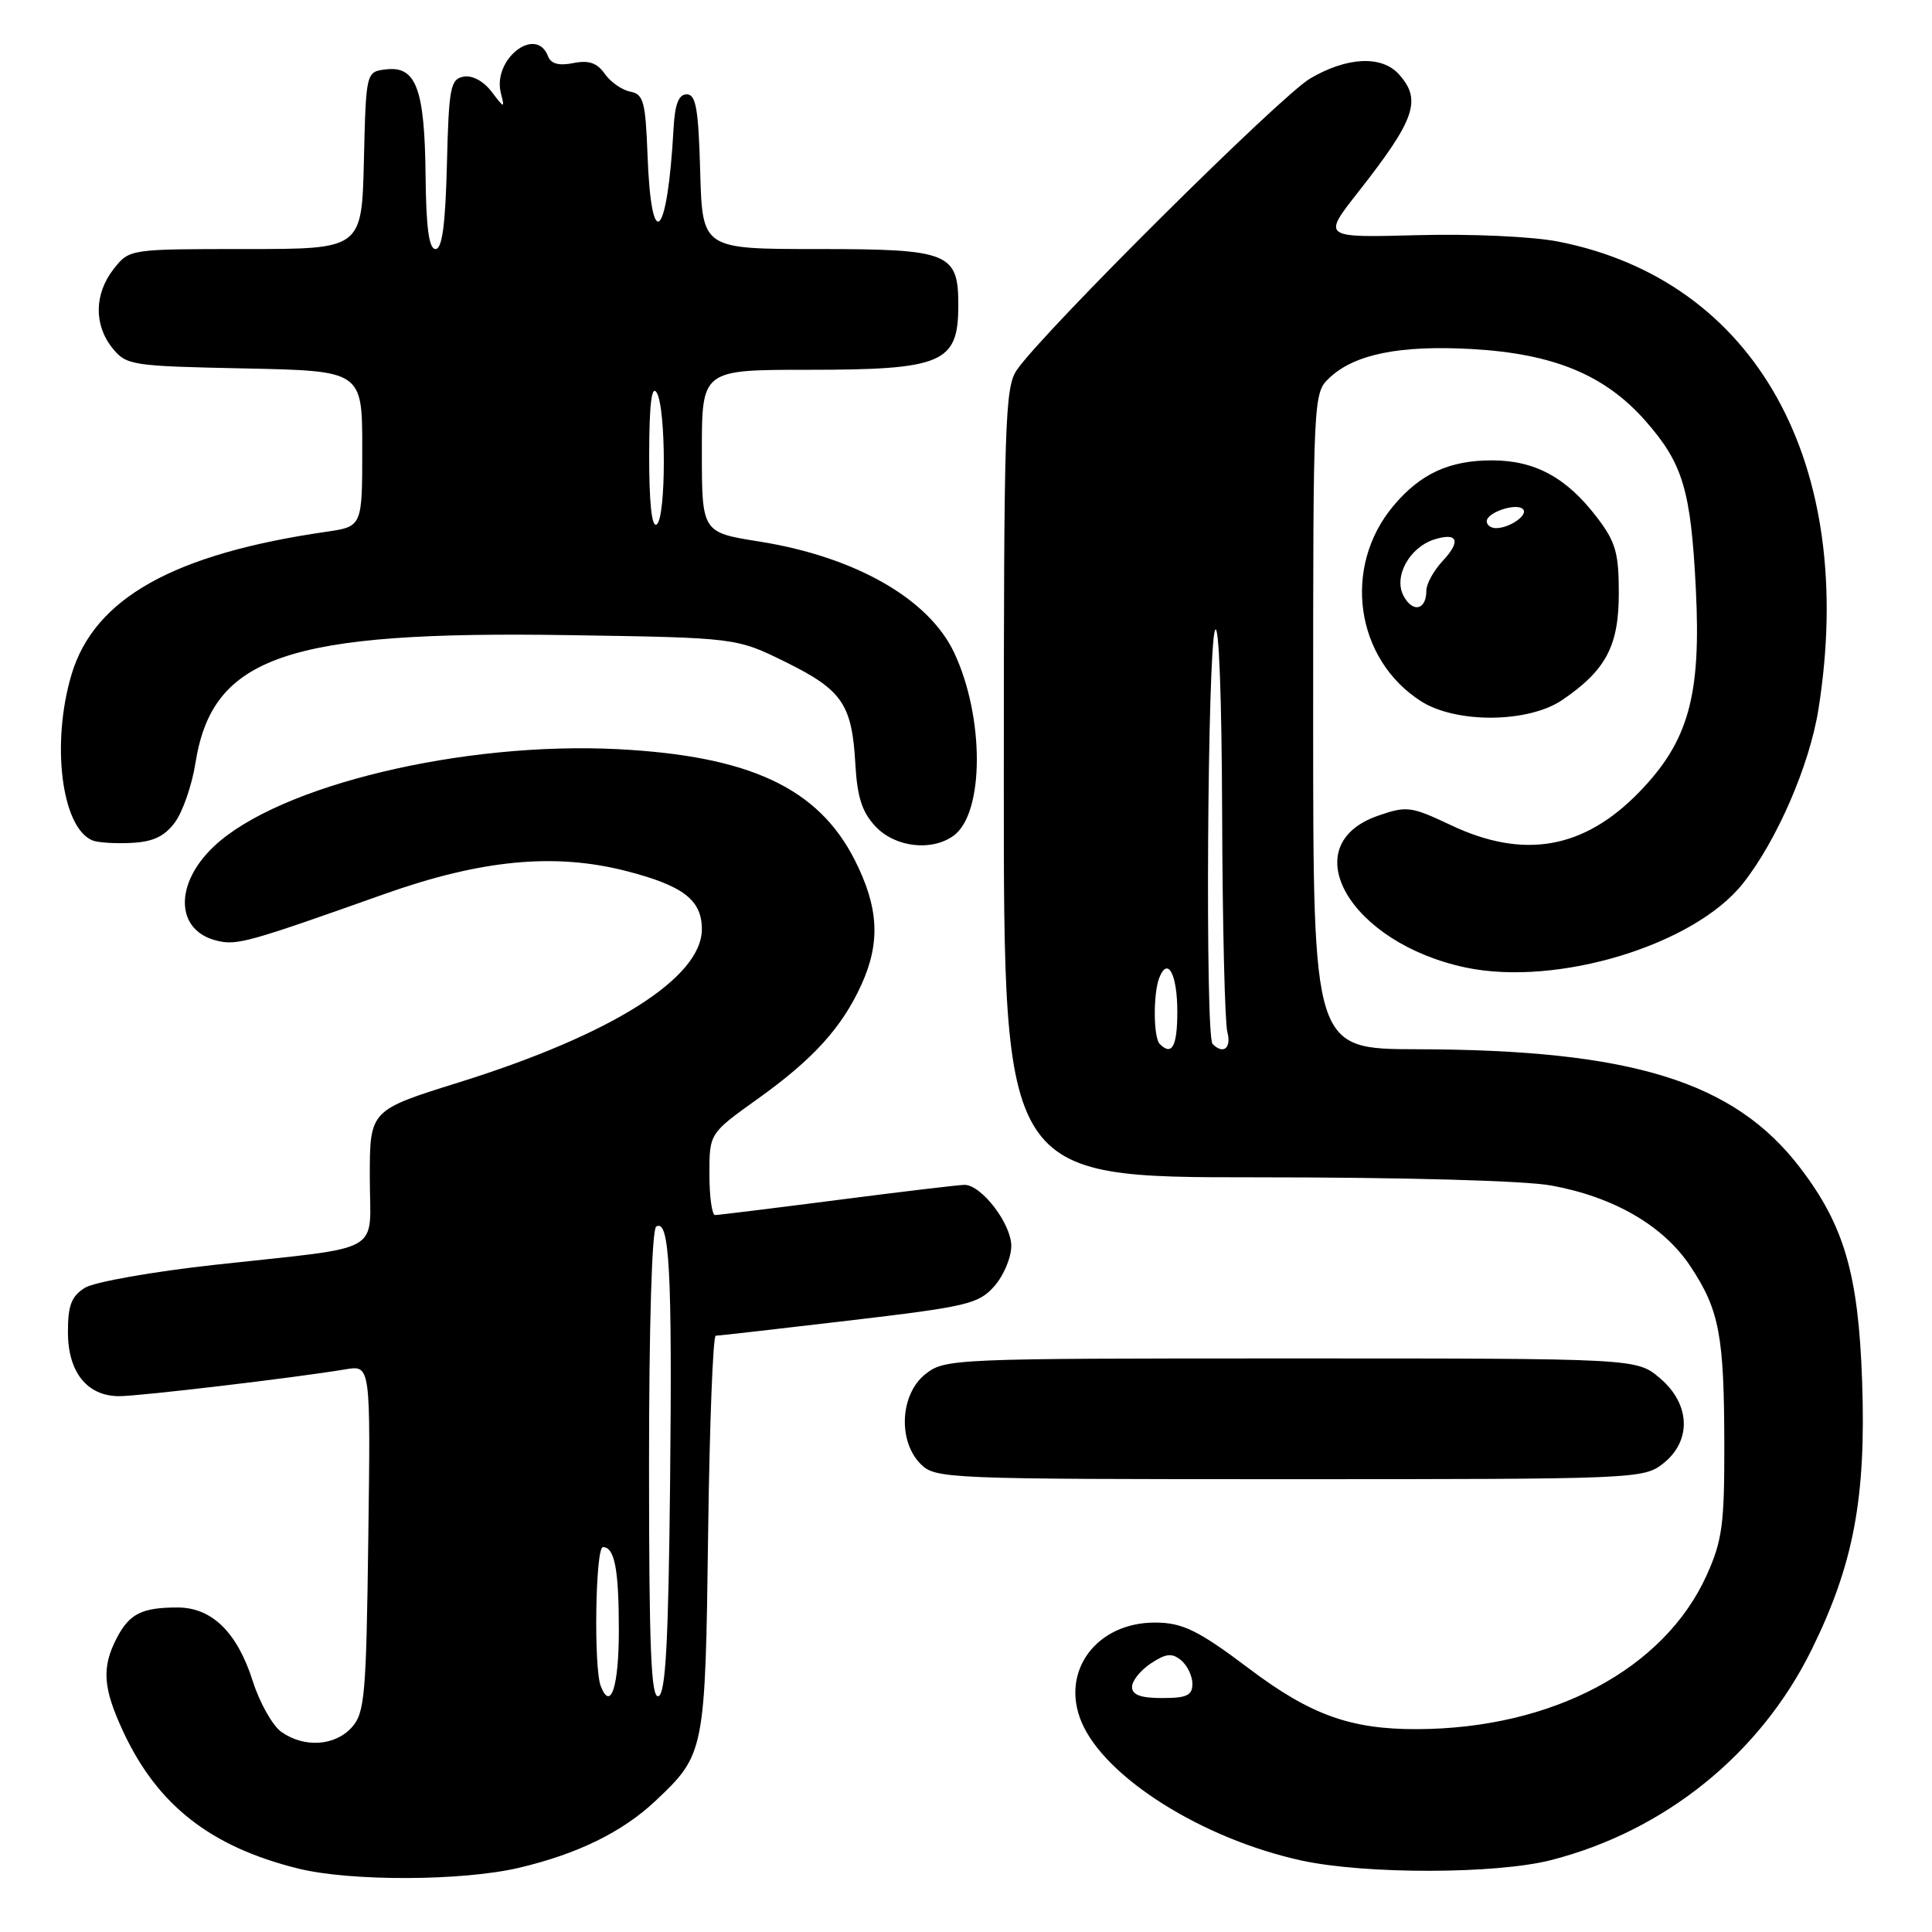 <?xml version="1.0" encoding="UTF-8" standalone="no"?>
<!DOCTYPE svg PUBLIC "-//W3C//DTD SVG 1.1//EN" "http://www.w3.org/Graphics/SVG/1.1/DTD/svg11.dtd" >
<svg xmlns="http://www.w3.org/2000/svg" xmlns:xlink="http://www.w3.org/1999/xlink" version="1.1" viewBox="0 0 256 256">
 <g >
 <path fill="currentColor"
d=" M 68.78 247.49 C 76.54 245.66 82.47 242.75 86.84 238.64 C 93.39 232.47 93.45 232.15 93.83 203.25 C 94.02 188.81 94.47 177.00 94.84 176.99 C 95.20 176.99 103.15 176.08 112.50 174.98 C 128.20 173.13 129.67 172.78 131.75 170.43 C 132.99 169.03 134.00 166.63 134.00 165.09 C 134.00 162.15 130.05 157.00 127.80 157.00 C 127.08 157.00 119.53 157.90 111.00 159.00 C 102.47 160.10 95.16 161.00 94.75 161.00 C 94.34 161.00 94.00 158.56 94.00 155.59 C 94.00 150.18 94.00 150.18 100.38 145.62 C 107.72 140.38 111.54 136.18 114.13 130.50 C 116.69 124.89 116.44 120.23 113.25 113.94 C 108.42 104.42 99.34 100.17 81.89 99.27 C 61.34 98.22 36.94 104.07 28.38 112.12 C 23.08 117.09 23.23 123.27 28.67 124.63 C 31.37 125.31 32.76 124.92 50.89 118.48 C 63.76 113.91 73.48 112.98 82.96 115.41 C 90.52 117.35 93.00 119.25 93.00 123.12 C 93.00 129.57 81.04 137.11 60.75 143.44 C 49.00 147.11 49.00 147.11 49.00 155.98 C 49.00 166.40 51.36 165.07 28.50 167.59 C 20.24 168.50 12.49 169.87 11.25 170.64 C 9.46 171.76 9.00 172.96 9.00 176.52 C 9.00 181.82 11.55 185.00 15.79 185.00 C 18.51 185.00 39.19 182.55 45.80 181.44 C 49.11 180.89 49.11 180.89 48.80 203.84 C 48.53 224.76 48.33 226.98 46.60 228.90 C 44.36 231.36 40.33 231.62 37.30 229.50 C 36.12 228.67 34.41 225.64 33.49 222.75 C 31.43 216.28 28.07 213.00 23.53 213.00 C 18.79 213.00 17.14 213.83 15.46 217.07 C 13.44 220.98 13.64 223.68 16.35 229.50 C 20.90 239.23 27.92 244.71 39.50 247.59 C 46.44 249.31 61.27 249.26 68.78 247.49 Z  M 205.54 246.47 C 220.62 242.60 233.24 232.40 240.04 218.61 C 245.62 207.30 247.28 198.46 246.74 183.00 C 246.25 168.86 244.38 162.40 238.53 154.74 C 229.79 143.29 216.22 139.09 187.75 139.03 C 174.00 139.00 174.00 139.00 174.00 95.54 C 174.00 52.08 174.00 52.08 176.21 50.02 C 179.53 46.92 185.54 45.72 195.00 46.25 C 205.86 46.86 212.66 49.67 218.03 55.77 C 223.00 61.42 224.05 64.92 224.71 78.08 C 225.42 92.19 223.74 98.22 217.21 104.95 C 209.88 112.51 201.91 113.91 192.26 109.34 C 186.96 106.84 186.41 106.76 182.59 108.09 C 171.34 112.00 178.87 124.98 194.25 128.21 C 206.34 130.74 224.48 125.24 230.95 117.06 C 235.44 111.39 239.77 101.42 240.95 94.00 C 246.14 61.42 232.64 37.14 206.47 32.01 C 203.06 31.34 194.97 30.97 187.83 31.16 C 175.21 31.50 175.21 31.50 179.96 25.46 C 187.54 15.81 188.43 13.24 185.35 9.83 C 183.07 7.31 178.46 7.54 173.59 10.41 C 169.65 12.73 138.32 43.85 134.76 48.99 C 133.15 51.30 133.01 55.70 133.01 103.75 C 133.00 156.00 133.00 156.00 166.32 156.00 C 185.99 156.00 202.06 156.44 205.57 157.09 C 213.87 158.61 220.43 162.42 224.00 167.81 C 227.83 173.59 228.46 176.95 228.48 191.50 C 228.50 201.99 228.20 204.16 226.14 208.73 C 220.51 221.17 205.71 229.05 187.82 229.12 C 179.00 229.16 173.67 227.25 165.55 221.13 C 158.76 216.01 156.69 215.00 153.02 215.00 C 145.27 215.00 140.49 221.46 143.30 228.16 C 146.38 235.52 159.31 243.66 172.46 246.53 C 180.93 248.37 198.25 248.34 205.54 246.47 Z  M 220.37 193.93 C 224.19 190.92 224.00 186.02 219.92 182.59 C 216.85 180.00 216.85 180.00 171.06 180.00 C 126.25 180.00 125.21 180.04 122.63 182.07 C 119.27 184.72 118.94 190.94 122.00 194.00 C 123.94 195.94 125.33 196.00 170.87 196.00 C 216.76 196.00 217.78 195.96 220.37 193.93 Z  M 23.17 108.98 C 24.20 107.59 25.43 104.07 25.89 101.15 C 28.13 86.95 37.97 83.57 75.43 84.16 C 97.55 84.50 97.55 84.50 104.09 87.72 C 111.61 91.43 112.89 93.30 113.34 101.26 C 113.59 105.63 114.23 107.62 116.01 109.51 C 118.61 112.28 123.46 112.85 126.37 110.72 C 130.44 107.74 130.46 94.99 126.41 86.44 C 123.03 79.32 113.30 73.78 100.64 71.76 C 93.00 70.55 93.00 70.55 93.00 59.77 C 93.00 49.00 93.00 49.00 107.07 49.00 C 124.85 49.00 126.96 48.11 126.98 40.58 C 127.01 33.48 125.84 33.00 108.38 33.00 C 93.07 33.00 93.07 33.00 92.78 22.75 C 92.55 14.43 92.22 12.50 91.00 12.50 C 89.93 12.50 89.43 13.78 89.25 17.00 C 88.45 31.66 86.29 33.84 85.80 20.51 C 85.53 13.45 85.27 12.48 83.51 12.14 C 82.42 11.93 80.90 10.87 80.13 9.78 C 79.11 8.32 78.02 7.95 75.96 8.36 C 74.06 8.74 73.01 8.46 72.62 7.46 C 71.03 3.31 65.22 7.86 66.37 12.35 C 66.90 14.40 66.84 14.39 65.13 12.14 C 64.05 10.73 62.56 9.94 61.42 10.16 C 59.68 10.49 59.47 11.60 59.22 21.76 C 59.02 29.79 58.59 33.00 57.71 33.00 C 56.84 33.00 56.46 30.19 56.39 23.21 C 56.27 11.79 55.14 8.73 51.18 9.19 C 48.50 9.50 48.50 9.50 48.22 21.25 C 47.94 33.00 47.94 33.00 32.54 33.00 C 17.15 33.00 17.15 33.00 15.07 35.63 C 12.48 38.93 12.42 43.06 14.91 46.14 C 16.75 48.41 17.42 48.51 32.41 48.82 C 48.00 49.14 48.00 49.14 48.00 59.46 C 48.00 69.77 48.00 69.77 43.25 70.46 C 22.97 73.40 12.48 79.29 9.47 89.40 C 6.76 98.53 8.16 109.64 12.23 111.35 C 12.93 111.65 15.26 111.80 17.40 111.69 C 20.27 111.55 21.80 110.83 23.17 108.98 Z  M 207.01 92.75 C 212.80 88.81 214.50 85.59 214.50 78.60 C 214.50 73.26 214.08 71.80 211.63 68.59 C 207.59 63.28 203.41 61.01 197.70 61.00 C 192.05 61.00 188.22 62.76 184.65 67.01 C 177.84 75.10 179.56 87.32 188.28 92.91 C 192.94 95.89 202.52 95.81 207.01 92.75 Z  M 79.60 223.41 C 78.65 220.93 78.90 205.00 79.89 205.00 C 81.44 205.00 82.00 207.92 82.00 216.02 C 82.00 223.49 80.92 226.83 79.60 223.41 Z  M 86.00 194.14 C 86.00 175.64 86.38 162.88 86.95 162.53 C 88.71 161.45 89.08 168.36 88.79 196.42 C 88.57 217.65 88.20 224.43 87.25 224.75 C 86.27 225.08 86.00 218.52 86.00 194.14 Z  M 150.00 223.52 C 150.00 222.71 151.13 221.31 152.51 220.40 C 154.52 219.08 155.30 219.00 156.51 220.00 C 157.33 220.69 158.00 222.09 158.00 223.12 C 158.00 224.65 157.25 225.00 154.00 225.00 C 151.14 225.00 150.00 224.58 150.00 223.52 Z  M 153.67 138.33 C 152.83 137.50 152.79 131.70 153.60 129.59 C 154.72 126.68 156.00 129.07 156.00 134.06 C 156.00 138.65 155.29 139.96 153.67 138.33 Z  M 160.67 138.33 C 159.68 137.35 159.99 85.84 161.00 83.50 C 161.51 82.31 161.89 92.26 161.94 108.00 C 161.99 122.58 162.30 135.51 162.63 136.75 C 163.20 138.89 162.10 139.77 160.67 138.33 Z  M 86.02 60.31 C 86.03 53.61 86.34 50.98 87.00 52.00 C 88.28 53.98 88.28 68.71 87.00 69.50 C 86.36 69.90 86.01 66.60 86.02 60.31 Z  M 185.98 78.96 C 184.62 76.42 186.74 72.54 190.05 71.48 C 193.16 70.50 193.63 71.70 191.17 74.32 C 189.98 75.59 189.00 77.36 189.00 78.26 C 189.00 80.84 187.21 81.25 185.98 78.96 Z  M 197.00 69.07 C 197.00 67.90 200.92 66.59 201.80 67.46 C 202.55 68.21 200.09 69.96 198.25 69.98 C 197.56 69.99 197.00 69.58 197.00 69.07 Z "/>
</g>
</svg>